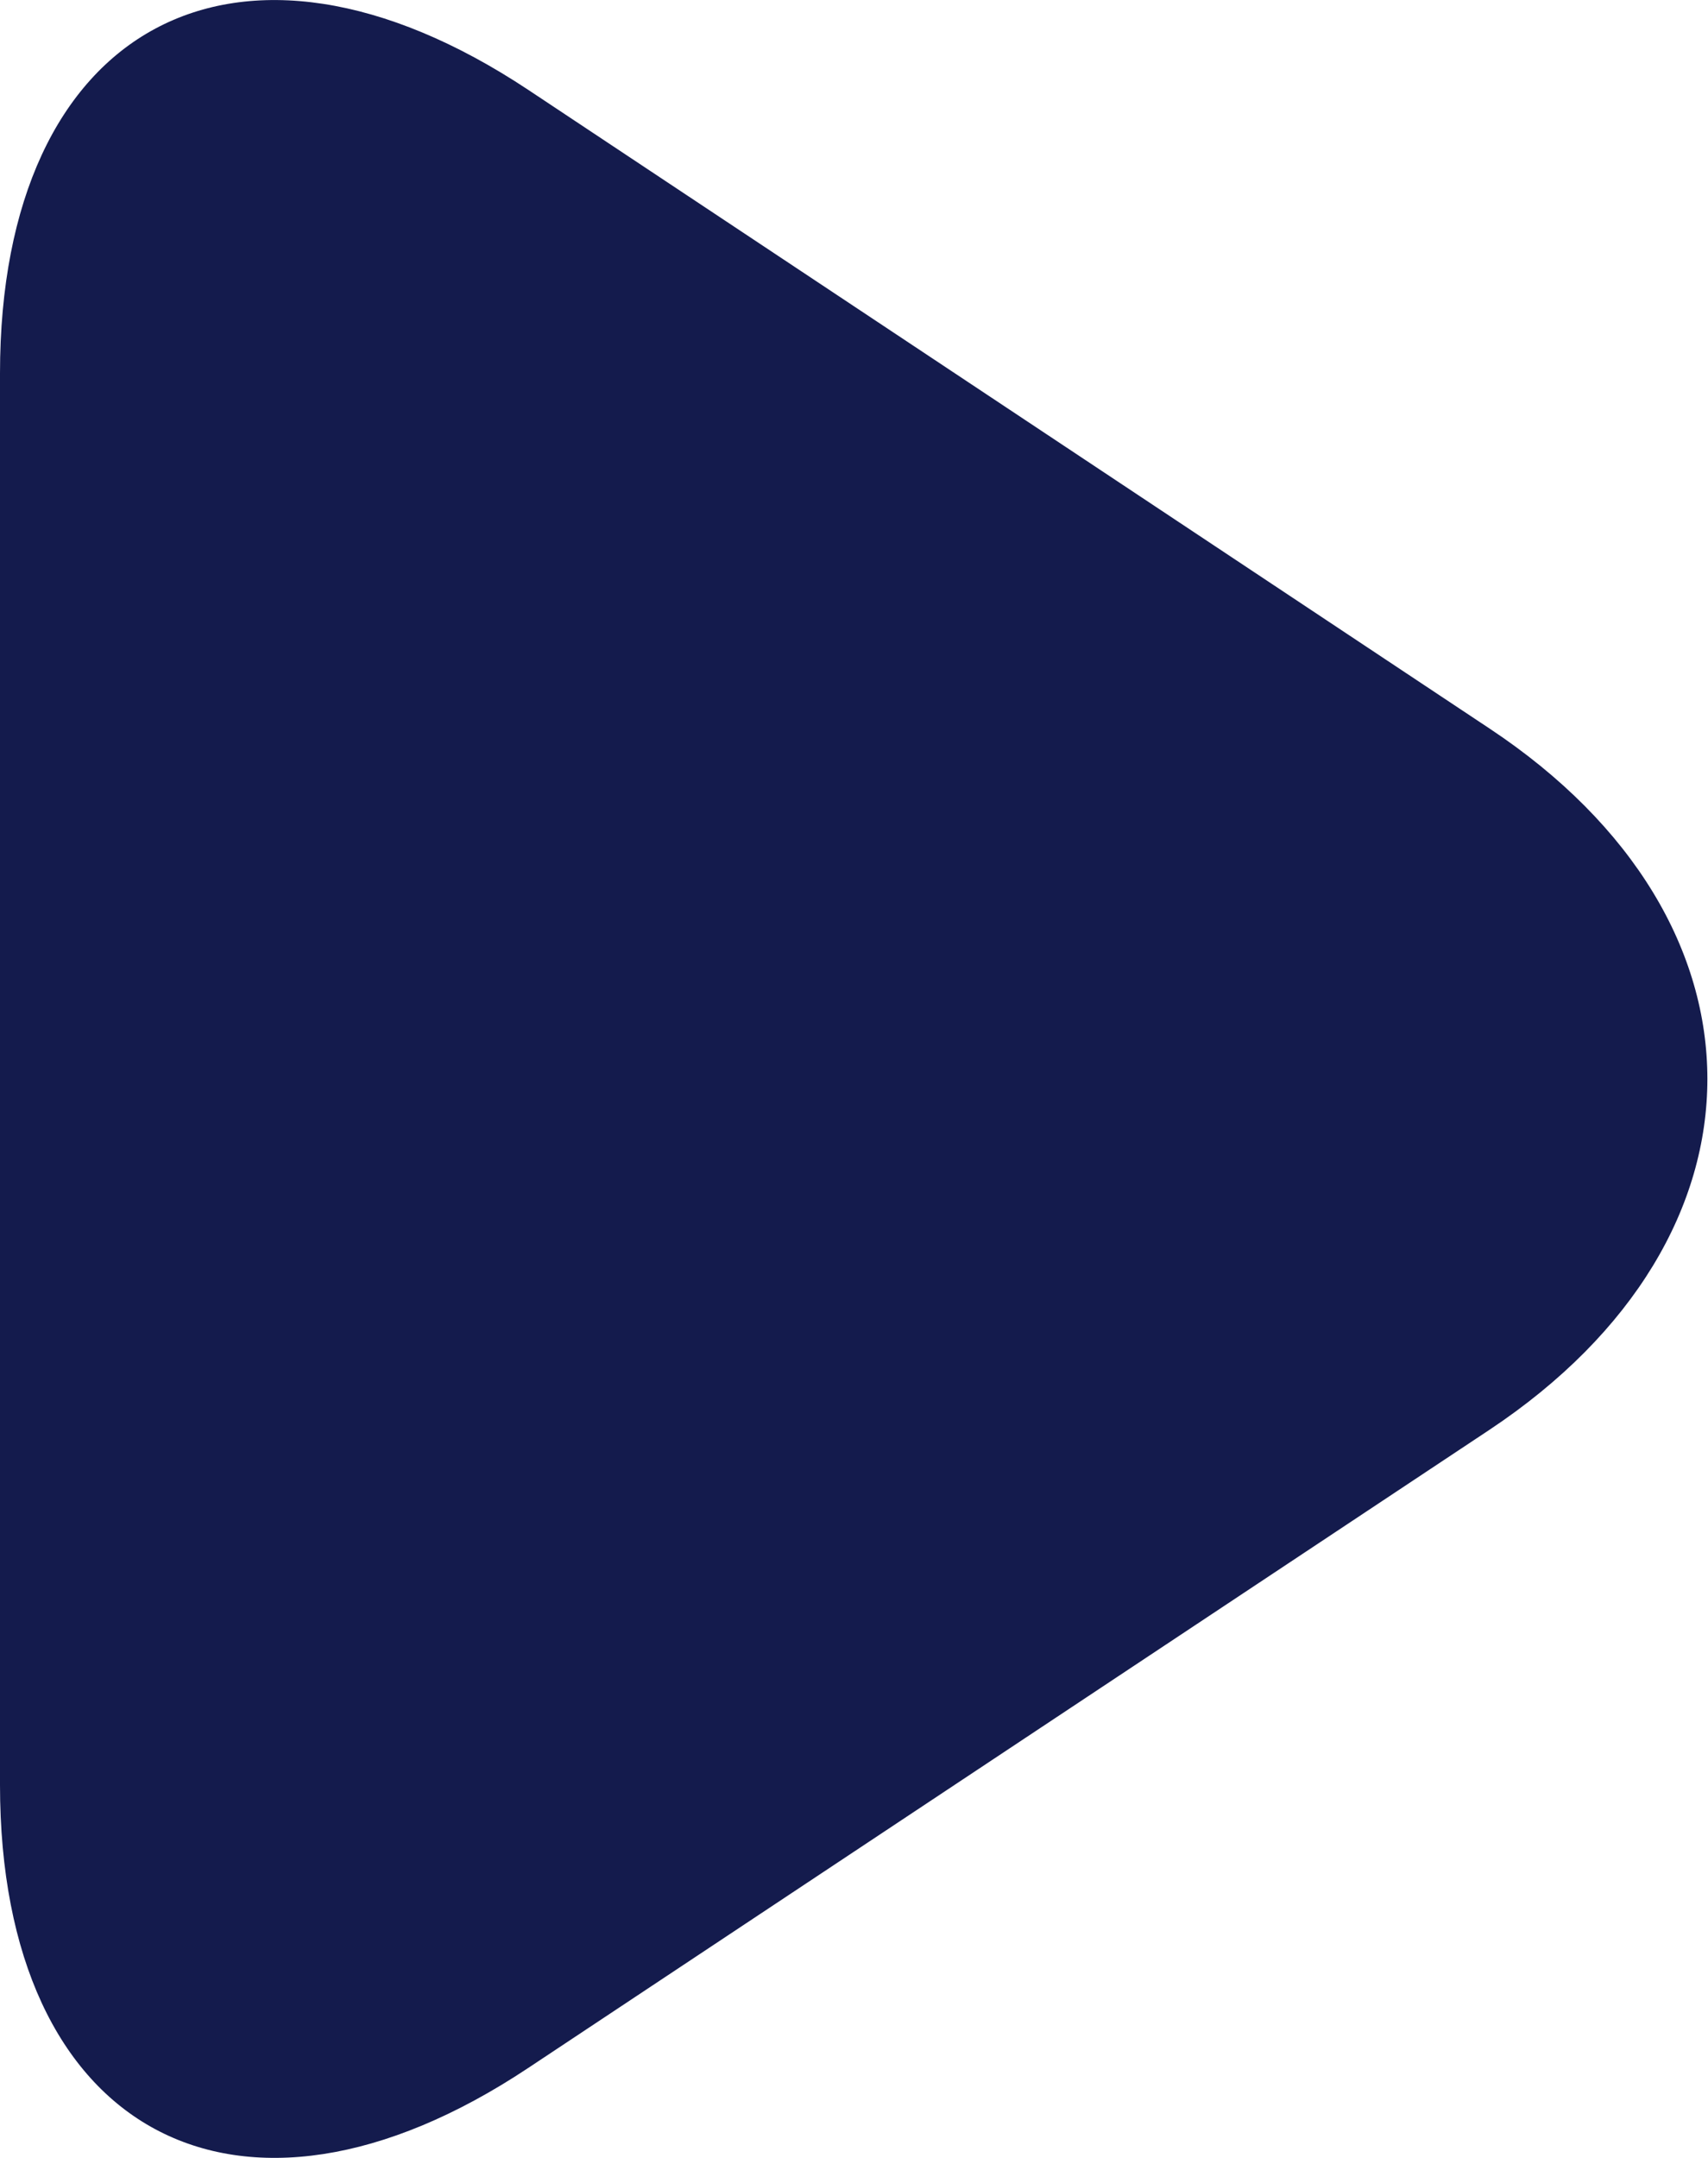 <svg xmlns="http://www.w3.org/2000/svg" viewBox="0 0 34.4 43.46"><defs><style>.cls-1{fill:#141b4d;}</style></defs><title>Recurso 1</title><g id="Capa_2" data-name="Capa 2"><g id="Capa_1-2" data-name="Capa 1"><path class="cls-1" d="M0,35.94c0,7,4.79,9.59,10.64,5.7L30,28.79c5.85-3.89,5.85-10.24,0-14.12L10.64,1.81C4.79-2.07,0,.5,0,7.52Z"/></g></g></svg>